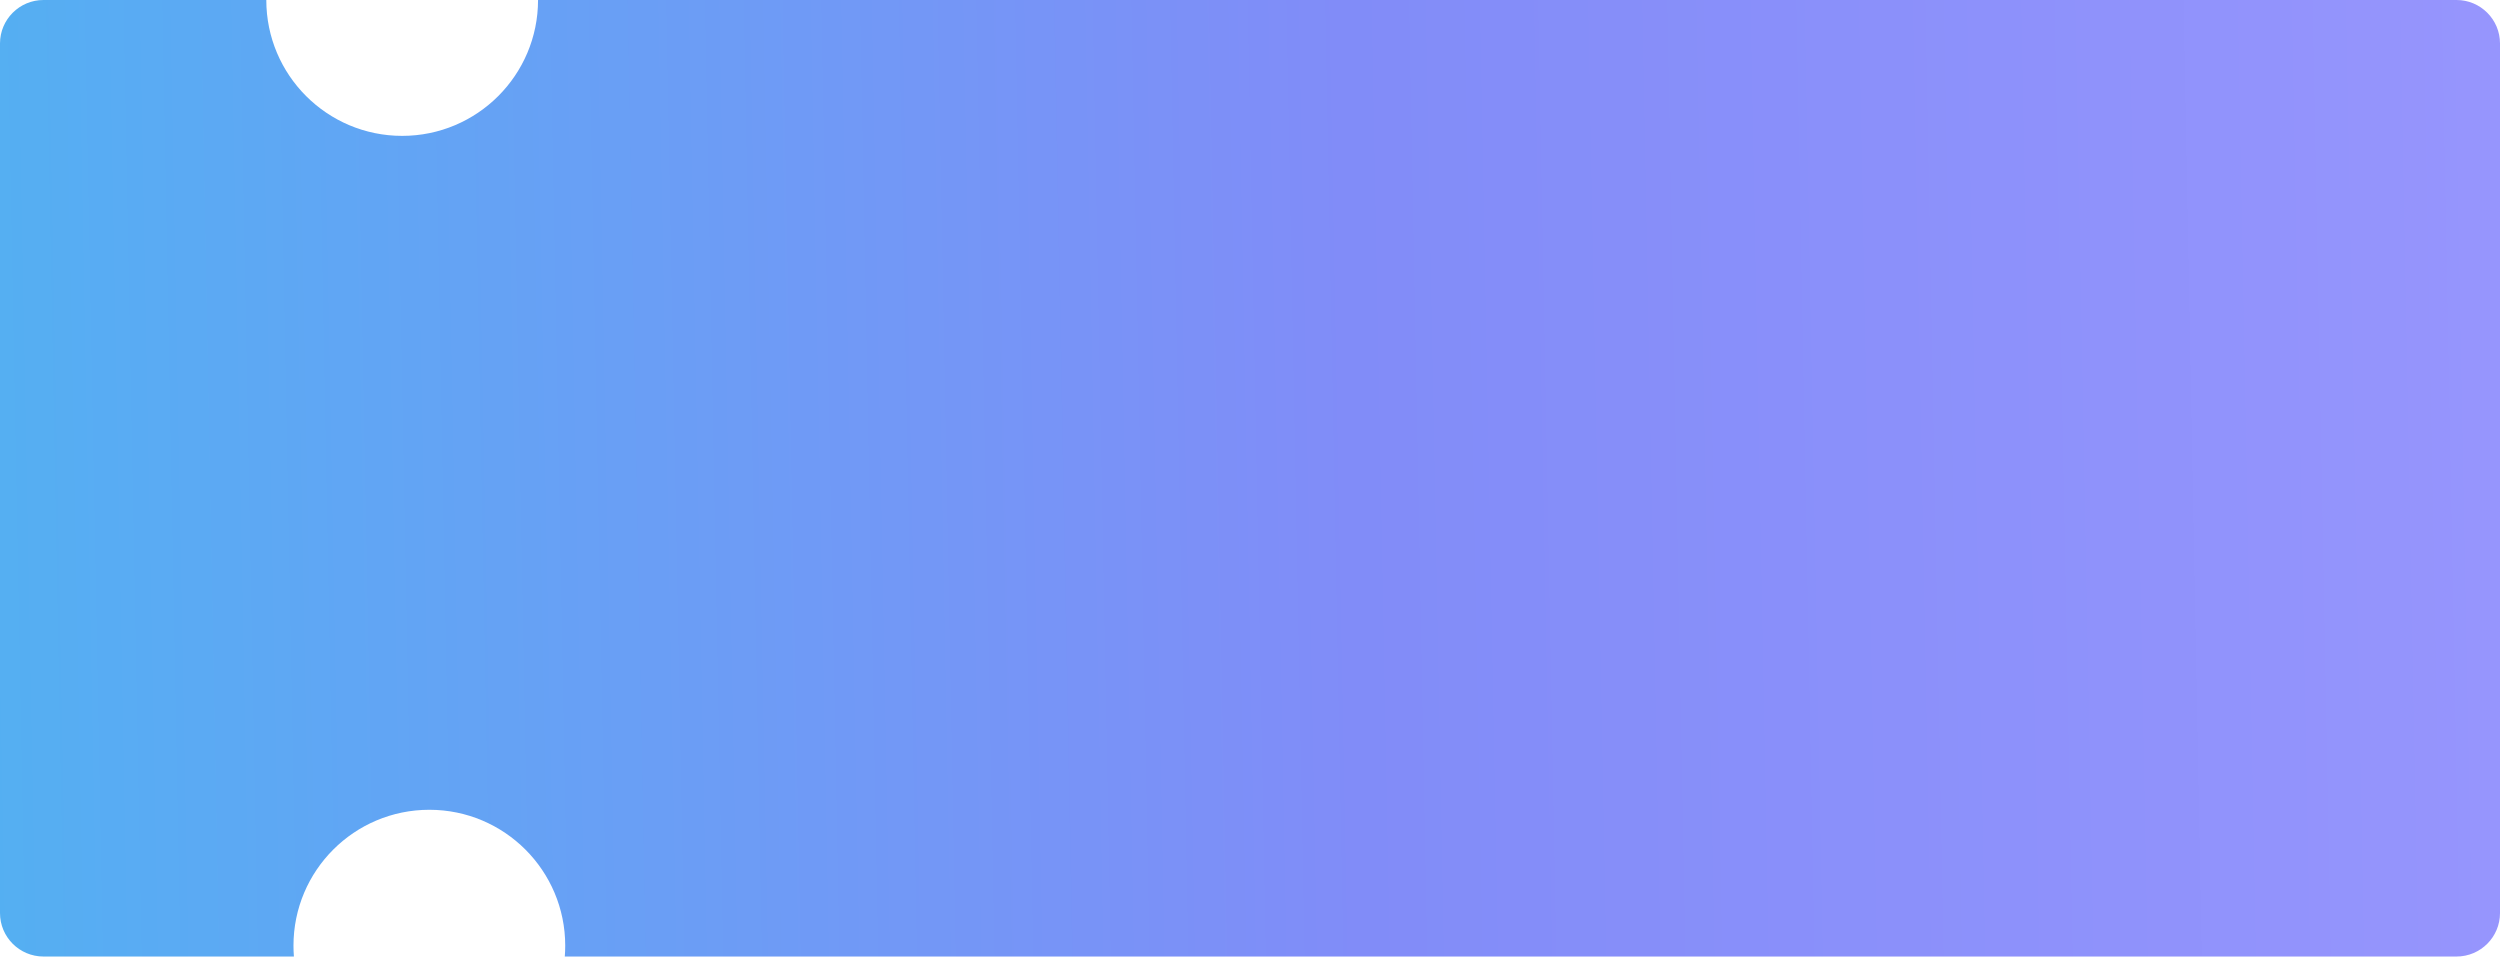 <svg width="460" height="176" viewBox="0 0 460 176" fill="none" xmlns="http://www.w3.org/2000/svg">
<path fill-rule="evenodd" clip-rule="evenodd" d="M99 0C99 13.807 87.807 25 74 25C60.193 25 49 13.807 49 0H8C3.582 0 0 3.582 0 8V168C0 172.418 3.582 176 8 176H54.079C54.027 175.34 54 174.673 54 174C54 160.193 65.193 149 79 149C92.807 149 104 160.193 104 174C104 174.673 103.973 175.34 103.921 176H452C456.418 176 460 172.418 460 168V8C460 3.582 456.418 0 452 0H99Z" fill="url(#paint0_linear_4424_4587)"/>
<defs>
<linearGradient id="paint0_linear_4424_4587" x1="-157.902" y1="36.3" x2="556.592" y2="22.682" gradientUnits="userSpaceOnUse">
<stop offset="0.089" stop-color="#44BCF0"/>
<stop offset="0.568" stop-color="#818CF8"/>
<stop offset="1" stop-color="#A099FF"/>
</linearGradient>
</defs>
</svg>
